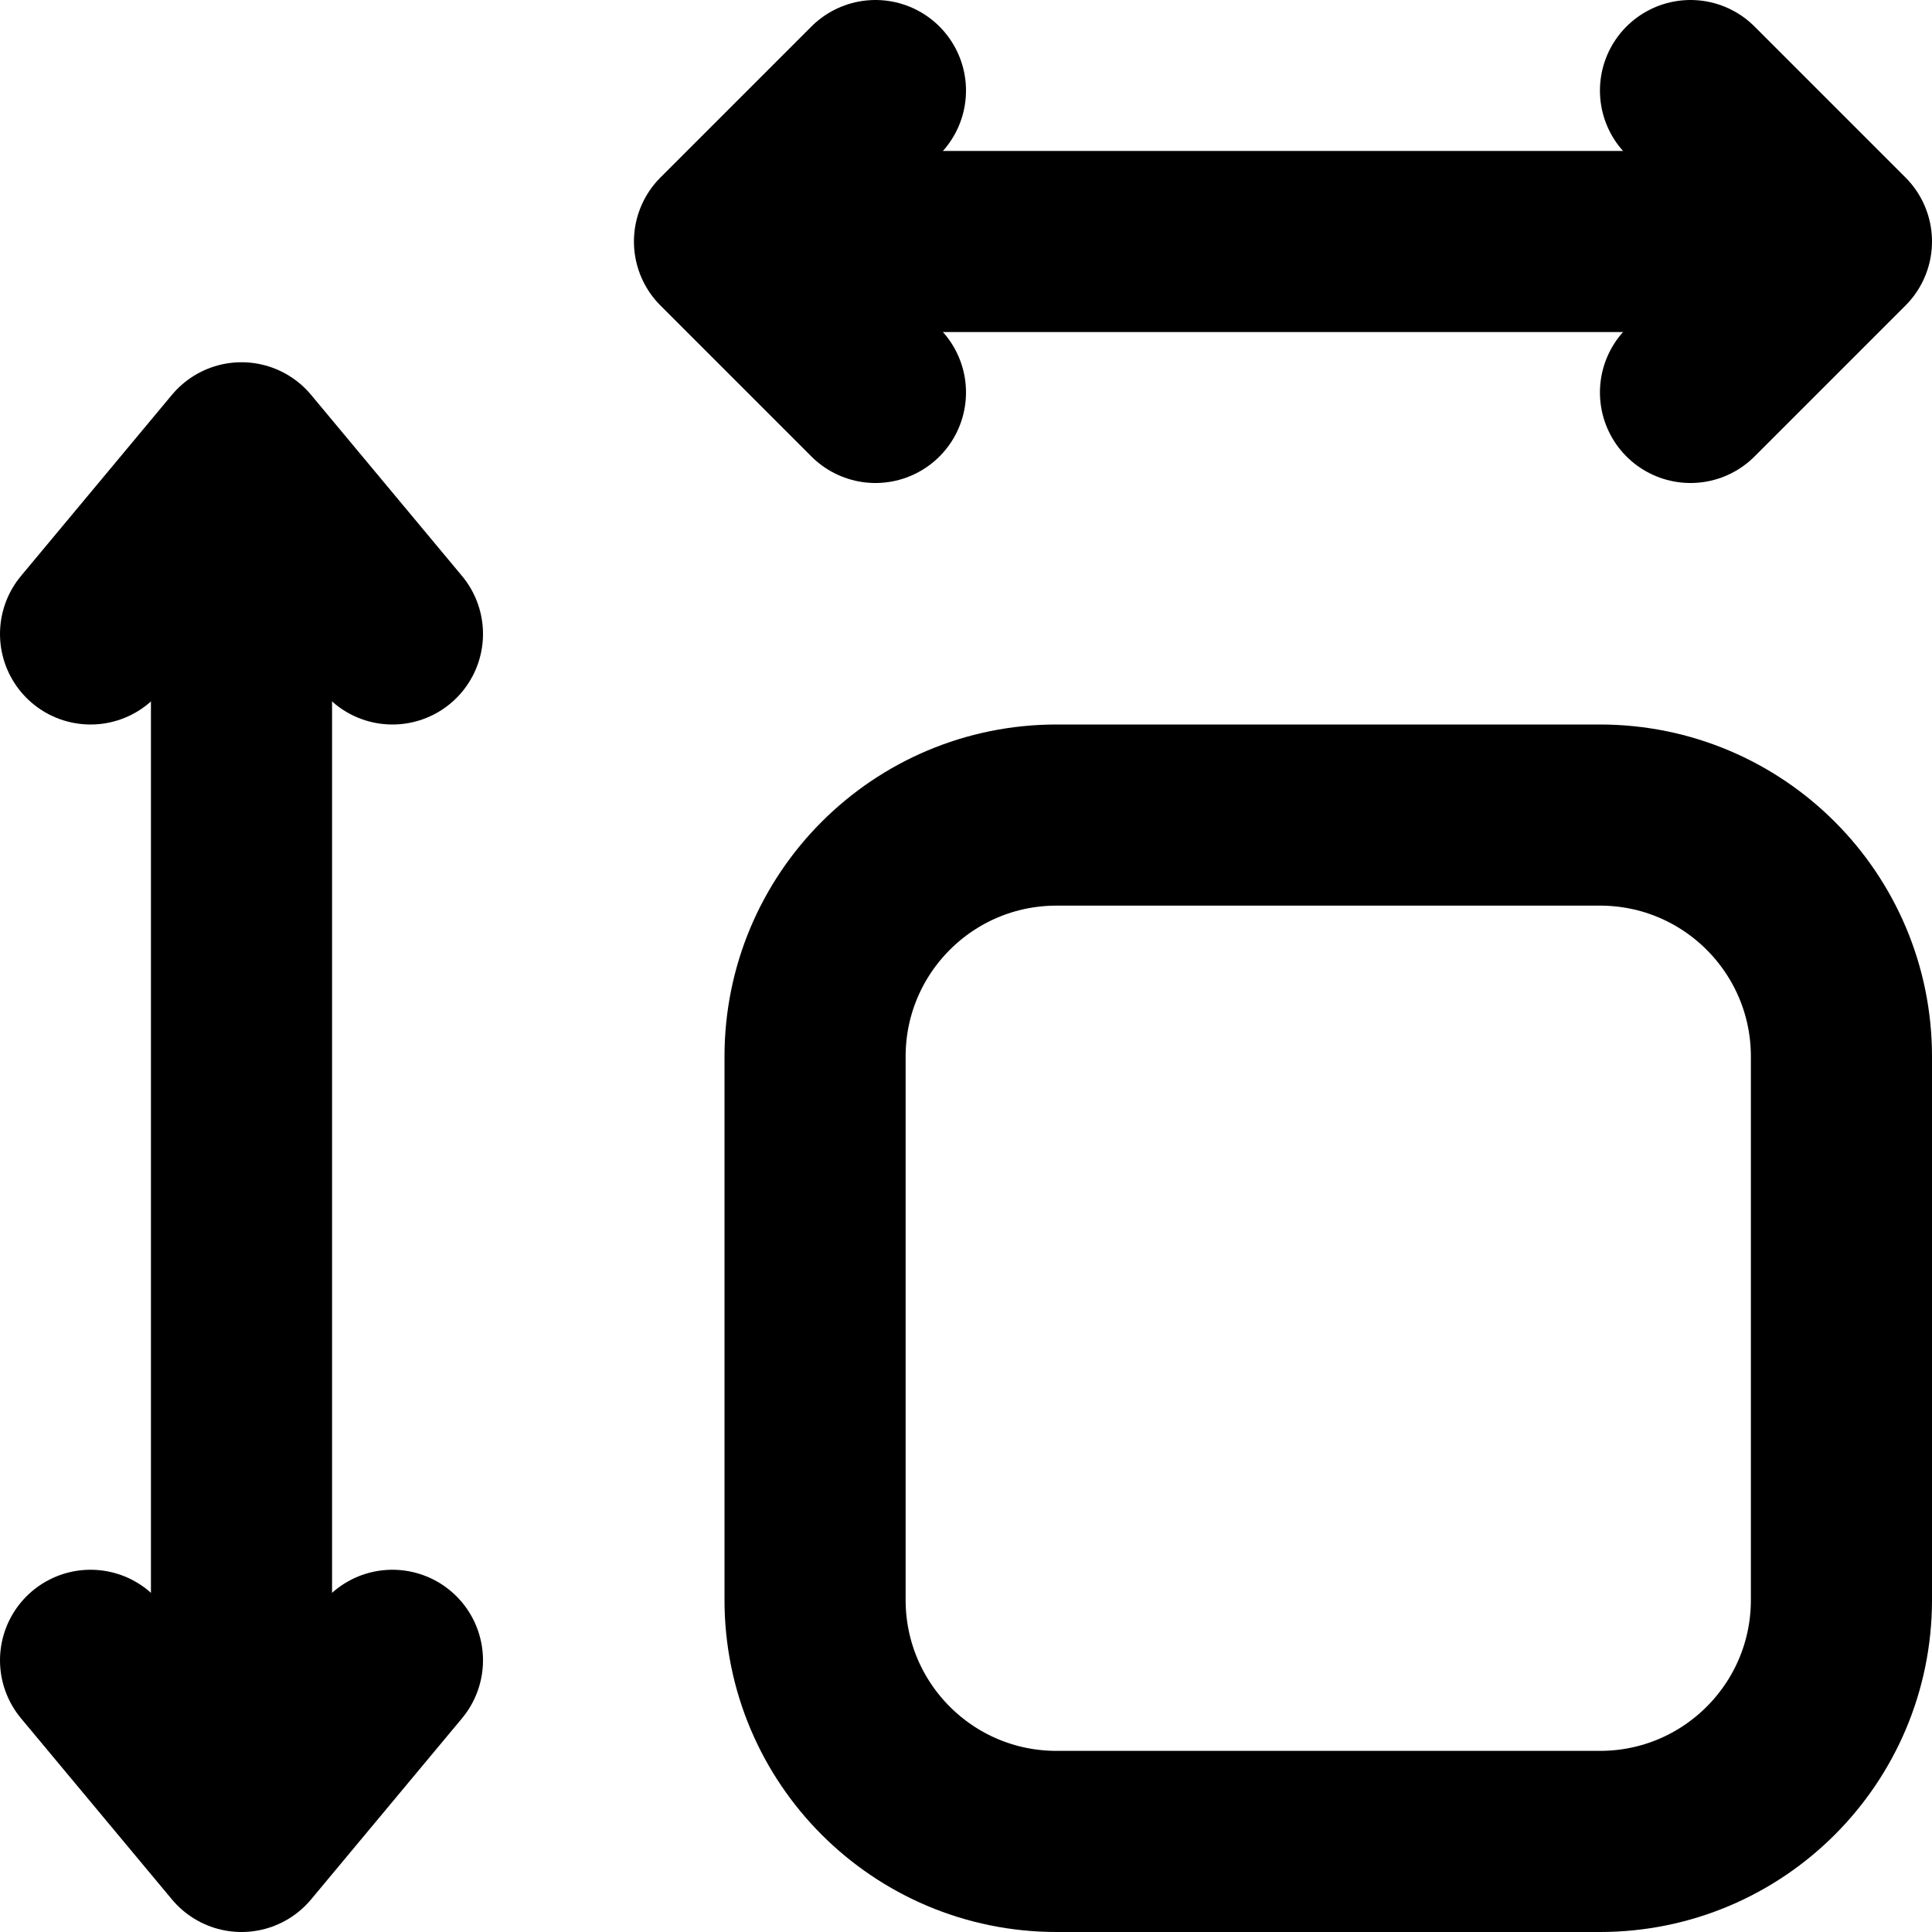 <svg width="24" height="24" viewBox="4 4 16 16" fill="none" xmlns="http://www.w3.org/2000/svg">
<path d="M10.75 12.75C10.75 11.645 11.645 10.75 12.75 10.75H17.25C18.355 10.75 19.25 11.645 19.25 12.75V17.25C19.25 18.355 18.355 19.25 17.25 19.25H12.75C11.645 19.25 10.75 18.355 10.75 17.25V12.75Z" stroke="currentColor" stroke-width="1.5" stroke-linecap="round" stroke-linejoin="round"/>
<path d="M4.75 9.25L6 7.75L7.25 9.25" stroke="currentColor" stroke-width="1.5" stroke-linecap="round" stroke-linejoin="round"/>
<path d="M11.25 7.25L10 6L11.25 4.75" stroke="currentColor" stroke-width="1.5" stroke-linecap="round" stroke-linejoin="round"/>
<path d="M18 7.25L19.25 6L18 4.75" stroke="currentColor" stroke-width="1.5" stroke-linecap="round" stroke-linejoin="round"/>
<path d="M4.75 17.75L6 19.25L7.25 17.75" stroke="currentColor" stroke-width="1.5" stroke-linecap="round" stroke-linejoin="round"/>
<path d="M6 18.5V8.5" stroke="currentColor" stroke-width="1.5" stroke-linecap="round" stroke-linejoin="round"/>
<path d="M19 6H11" stroke="currentColor" stroke-width="1.5" stroke-linecap="round" stroke-linejoin="round"/>
</svg>
